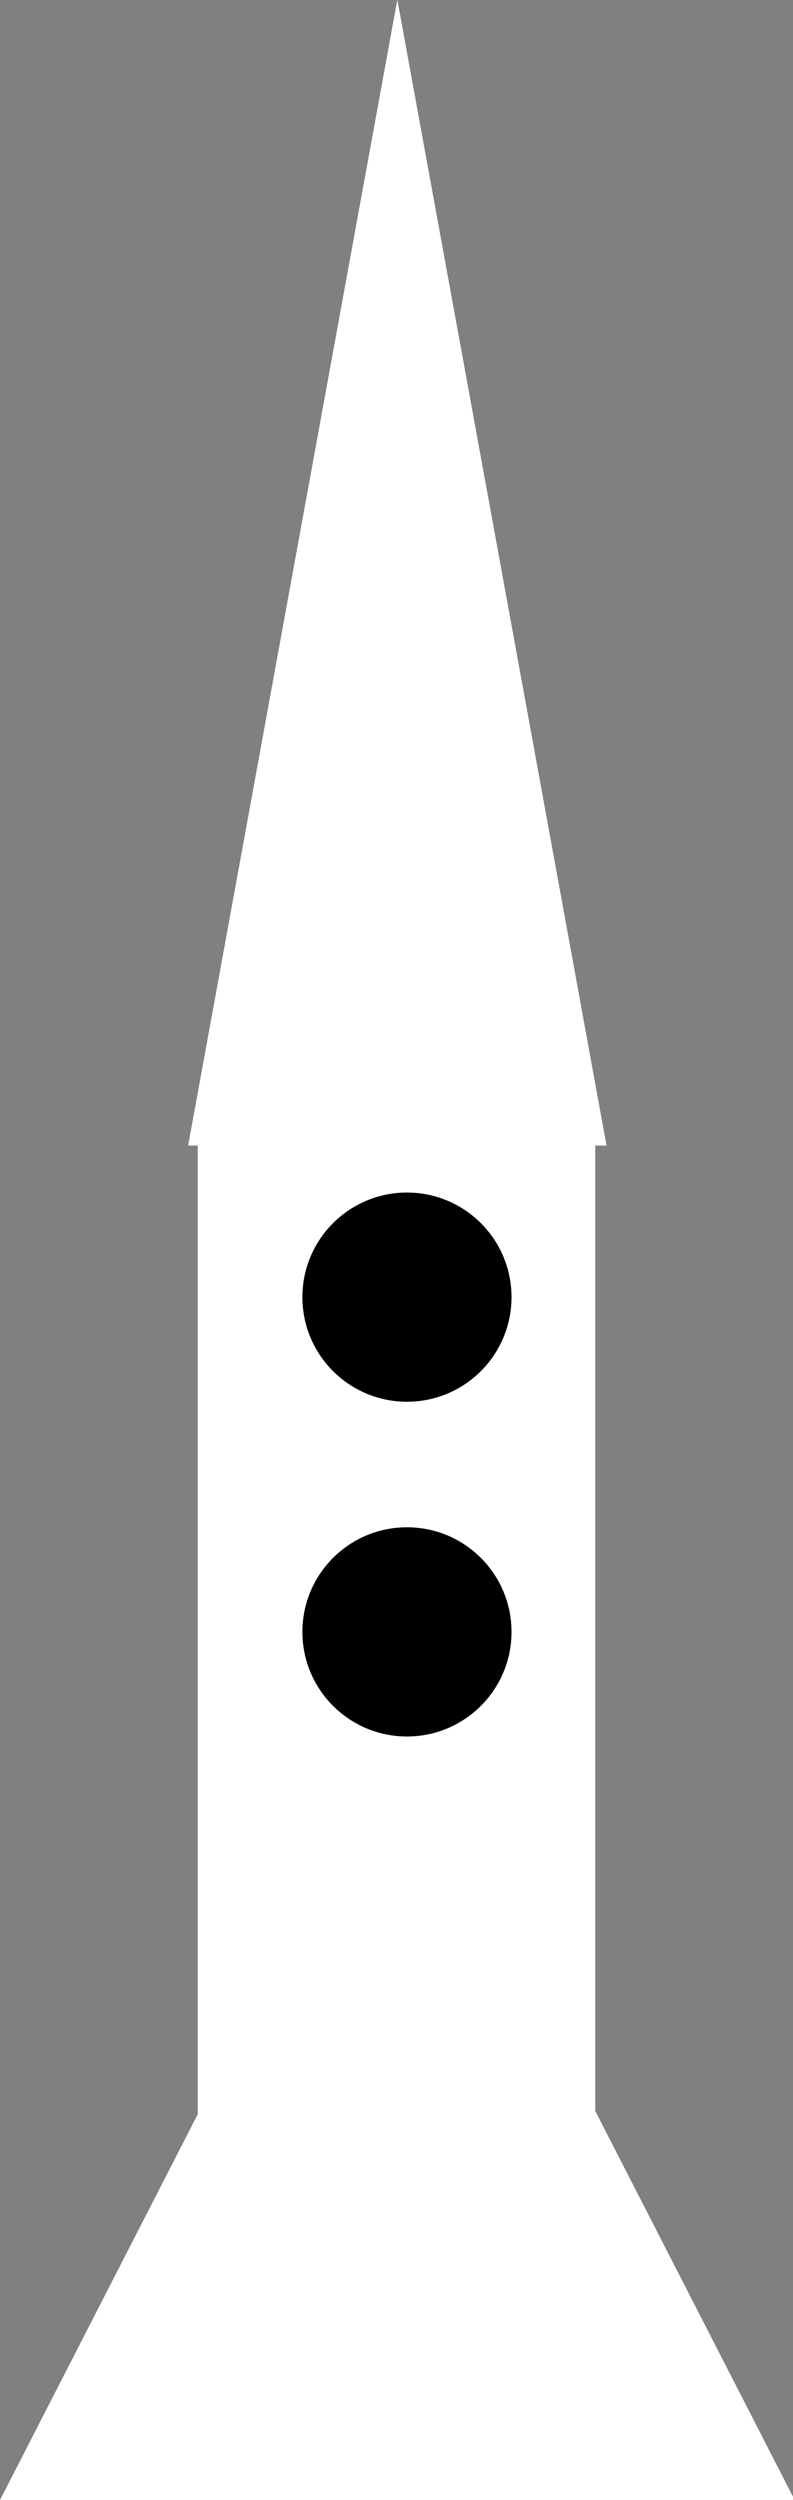 <svg xmlns="http://www.w3.org/2000/svg" viewBox="0 0 37.92 119.5"><rect x="0" y="0" width="37.92" height="119.5" fill="#808080" stroke="none"/><defs><style>.cls-1{fill:#fff;}</style></defs><title>Layer 33</title><g id="Layer_2" data-name="Layer 2"><g id="Layer_33" data-name="Layer 33"><path class="cls-1" d="M10,100l10,19.5H0Z"/><path class="cls-1" d="M28,100l10,19.5H18Z"/><rect class="cls-1" x="9.46" y="54" width="19" height="65"/><path class="cls-1" d="M19,0l10,54.75H9Z"/><circle cx="19.46" cy="62" r="5"/><circle cx="19.46" cy="78" r="5"/><path class="cls-1" d="M10,100l10,19.5H0Z"/><path class="cls-1" d="M28,100l10,19.5H18Z"/><rect class="cls-1" x="9.46" y="54" width="19" height="65"/><path class="cls-1" d="M19,0l10,54.75H9Z"/><circle cx="19.46" cy="62" r="5"/><circle cx="19.46" cy="78" r="5"/></g></g></svg>